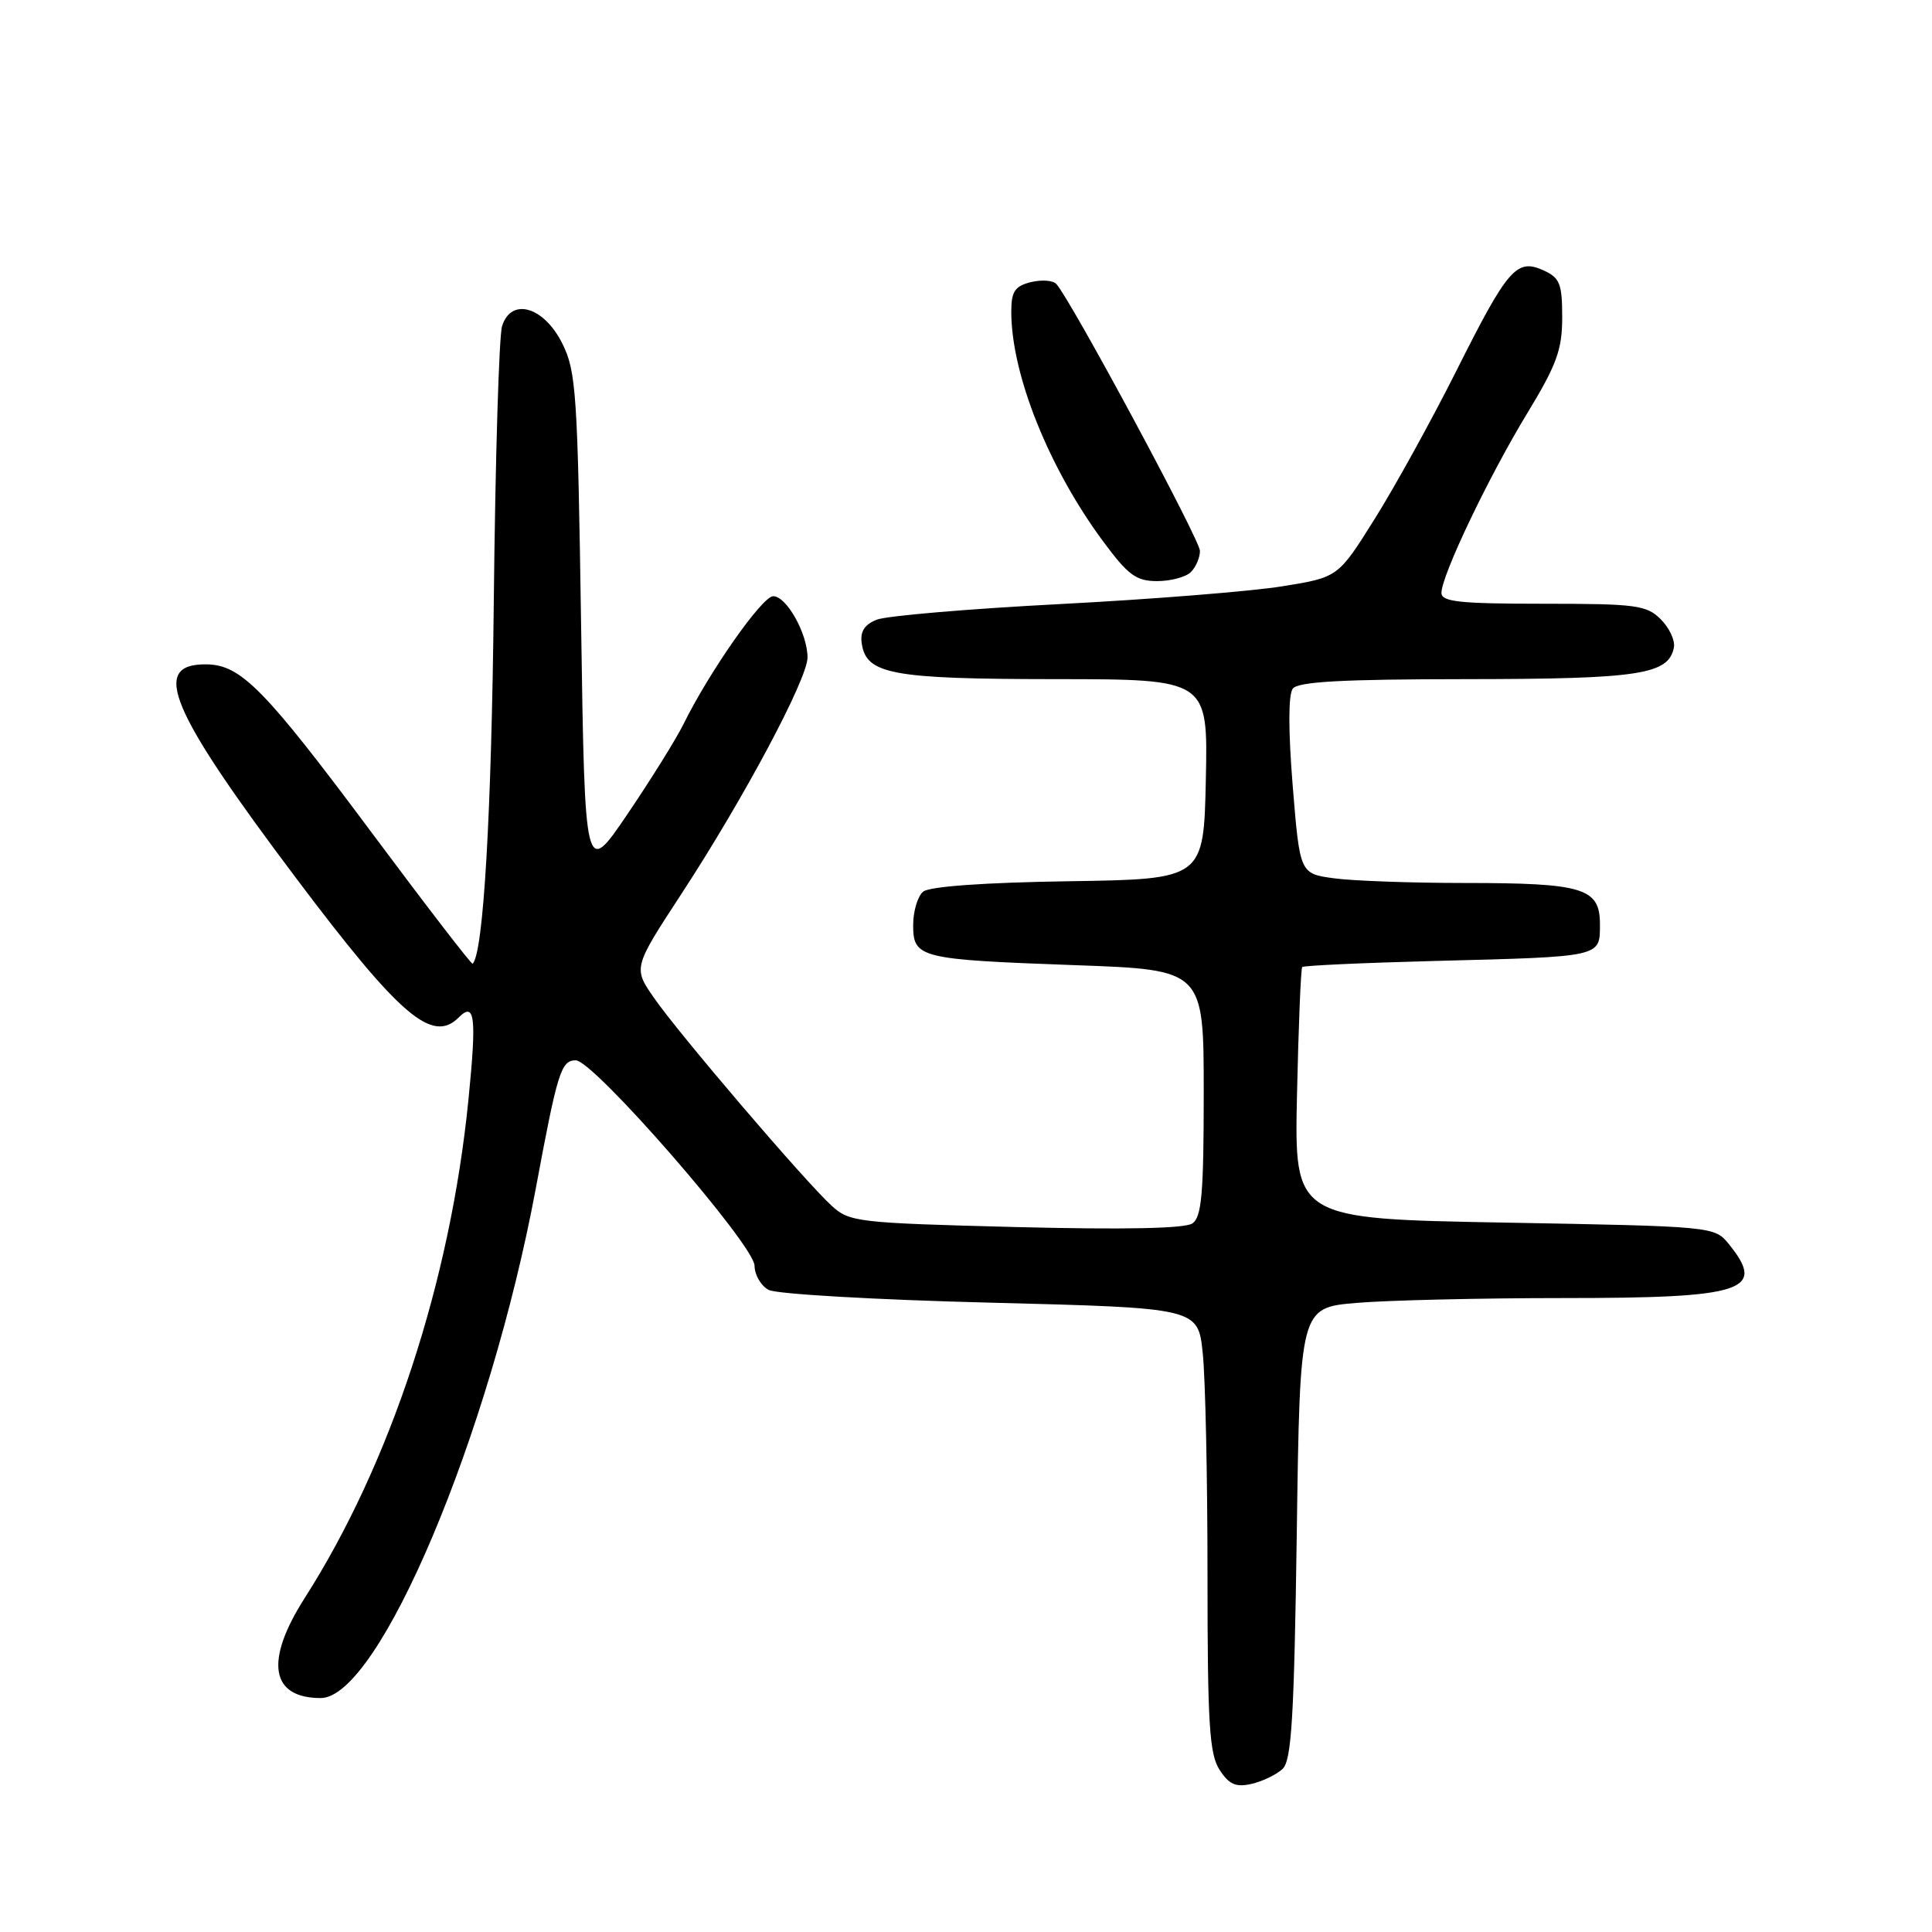 <?xml version="1.0" encoding="UTF-8" standalone="no"?>
<!DOCTYPE svg PUBLIC "-//W3C//DTD SVG 1.1//EN" "http://www.w3.org/Graphics/SVG/1.1/DTD/svg11.dtd" >
<svg xmlns="http://www.w3.org/2000/svg" xmlns:xlink="http://www.w3.org/1999/xlink" version="1.1" viewBox="0 0 256 256">
 <g >
 <path fill="currentColor"
d=" M 169.95 234.39 C 171.14 233.27 171.48 227.58 171.83 203.15 C 172.25 173.27 172.25 173.27 179.77 172.64 C 183.91 172.29 196.26 172.00 207.22 172.00 C 231.13 172.00 234.09 171.03 229.09 164.86 C 227.18 162.51 227.11 162.50 199.34 162.00 C 171.50 161.50 171.50 161.50 171.86 145.00 C 172.06 135.93 172.37 128.34 172.55 128.14 C 172.74 127.94 180.67 127.58 190.19 127.33 C 212.38 126.76 212.00 126.84 212.00 122.46 C 212.00 117.67 209.81 117.00 194.07 117.00 C 187.04 117.00 179.24 116.72 176.76 116.38 C 172.24 115.76 172.24 115.76 171.29 104.13 C 170.70 96.79 170.70 92.04 171.30 91.25 C 172.00 90.32 177.86 90.00 194.37 89.99 C 217.25 89.97 221.11 89.38 221.80 85.79 C 221.98 84.87 221.20 83.20 220.06 82.06 C 218.18 80.18 216.80 80.00 204.50 80.00 C 193.40 80.00 191.00 79.74 191.00 78.56 C 191.00 76.27 197.23 63.22 202.33 54.82 C 206.27 48.34 207.00 46.35 207.00 42.05 C 207.00 37.60 206.69 36.81 204.53 35.83 C 200.96 34.20 199.79 35.55 192.97 49.15 C 189.71 55.64 184.85 64.46 182.17 68.73 C 177.31 76.50 177.31 76.50 169.90 77.69 C 165.83 78.35 152.60 79.41 140.50 80.04 C 128.40 80.67 117.46 81.60 116.18 82.11 C 114.55 82.75 113.96 83.68 114.18 85.23 C 114.77 89.35 118.11 89.97 139.78 89.99 C 160.06 90.00 160.06 90.00 159.78 103.25 C 159.50 116.50 159.50 116.50 141.57 116.77 C 130.42 116.94 123.15 117.46 122.32 118.15 C 121.60 118.75 121.00 120.73 121.00 122.56 C 121.00 126.95 121.80 127.14 142.47 127.89 C 159.50 128.50 159.50 128.50 159.50 144.79 C 159.50 158.14 159.23 161.26 158.00 162.11 C 157.02 162.79 148.97 162.95 134.58 162.59 C 113.59 162.05 112.55 161.93 110.19 159.76 C 106.66 156.54 89.97 137.01 86.67 132.24 C 83.89 128.24 83.89 128.24 90.34 118.37 C 98.59 105.74 107.00 89.97 107.00 87.12 C 107.00 83.96 104.22 79.00 102.45 79.00 C 101.00 79.00 94.01 88.97 90.54 96.00 C 89.59 97.92 86.27 103.26 83.16 107.85 C 77.50 116.20 77.50 116.20 77.00 82.85 C 76.54 52.08 76.35 49.19 74.50 45.50 C 72.06 40.62 67.75 39.37 66.53 43.20 C 66.12 44.46 65.63 60.87 65.43 79.66 C 65.13 107.86 64.06 126.27 62.63 127.70 C 62.49 127.84 56.61 120.20 49.55 110.73 C 35.03 91.23 31.93 88.07 27.32 88.03 C 19.88 87.96 22.45 94.06 39.34 116.50 C 53.01 134.66 57.29 138.31 60.78 134.82 C 62.93 132.67 63.17 134.71 62.07 145.73 C 59.66 169.85 51.74 193.96 40.36 211.77 C 35.05 220.09 35.84 225.00 42.50 225.00 C 50.20 225.00 64.90 190.17 70.99 157.50 C 73.88 141.98 74.34 140.50 76.30 140.50 C 78.66 140.50 99.96 164.98 99.98 167.71 C 99.99 168.93 100.83 170.38 101.85 170.92 C 102.87 171.47 116.09 172.23 131.23 172.61 C 158.75 173.31 158.75 173.31 159.37 179.30 C 159.72 182.60 160.00 195.82 160.00 208.68 C 160.00 228.49 160.25 232.45 161.61 234.53 C 162.88 236.47 163.77 236.85 165.86 236.37 C 167.31 236.03 169.15 235.14 169.95 234.39 Z  M 157.80 75.80 C 158.46 75.14 159.00 73.88 159.00 73.00 C 159.00 71.53 141.84 39.64 139.96 37.62 C 139.51 37.14 137.99 37.04 136.57 37.39 C 134.47 37.92 134.00 38.63 134.00 41.31 C 134.00 49.58 138.94 61.95 146.15 71.71 C 149.49 76.22 150.54 77.00 153.33 77.00 C 155.13 77.00 157.14 76.46 157.80 75.80 Z "/>
</g>
</svg>
